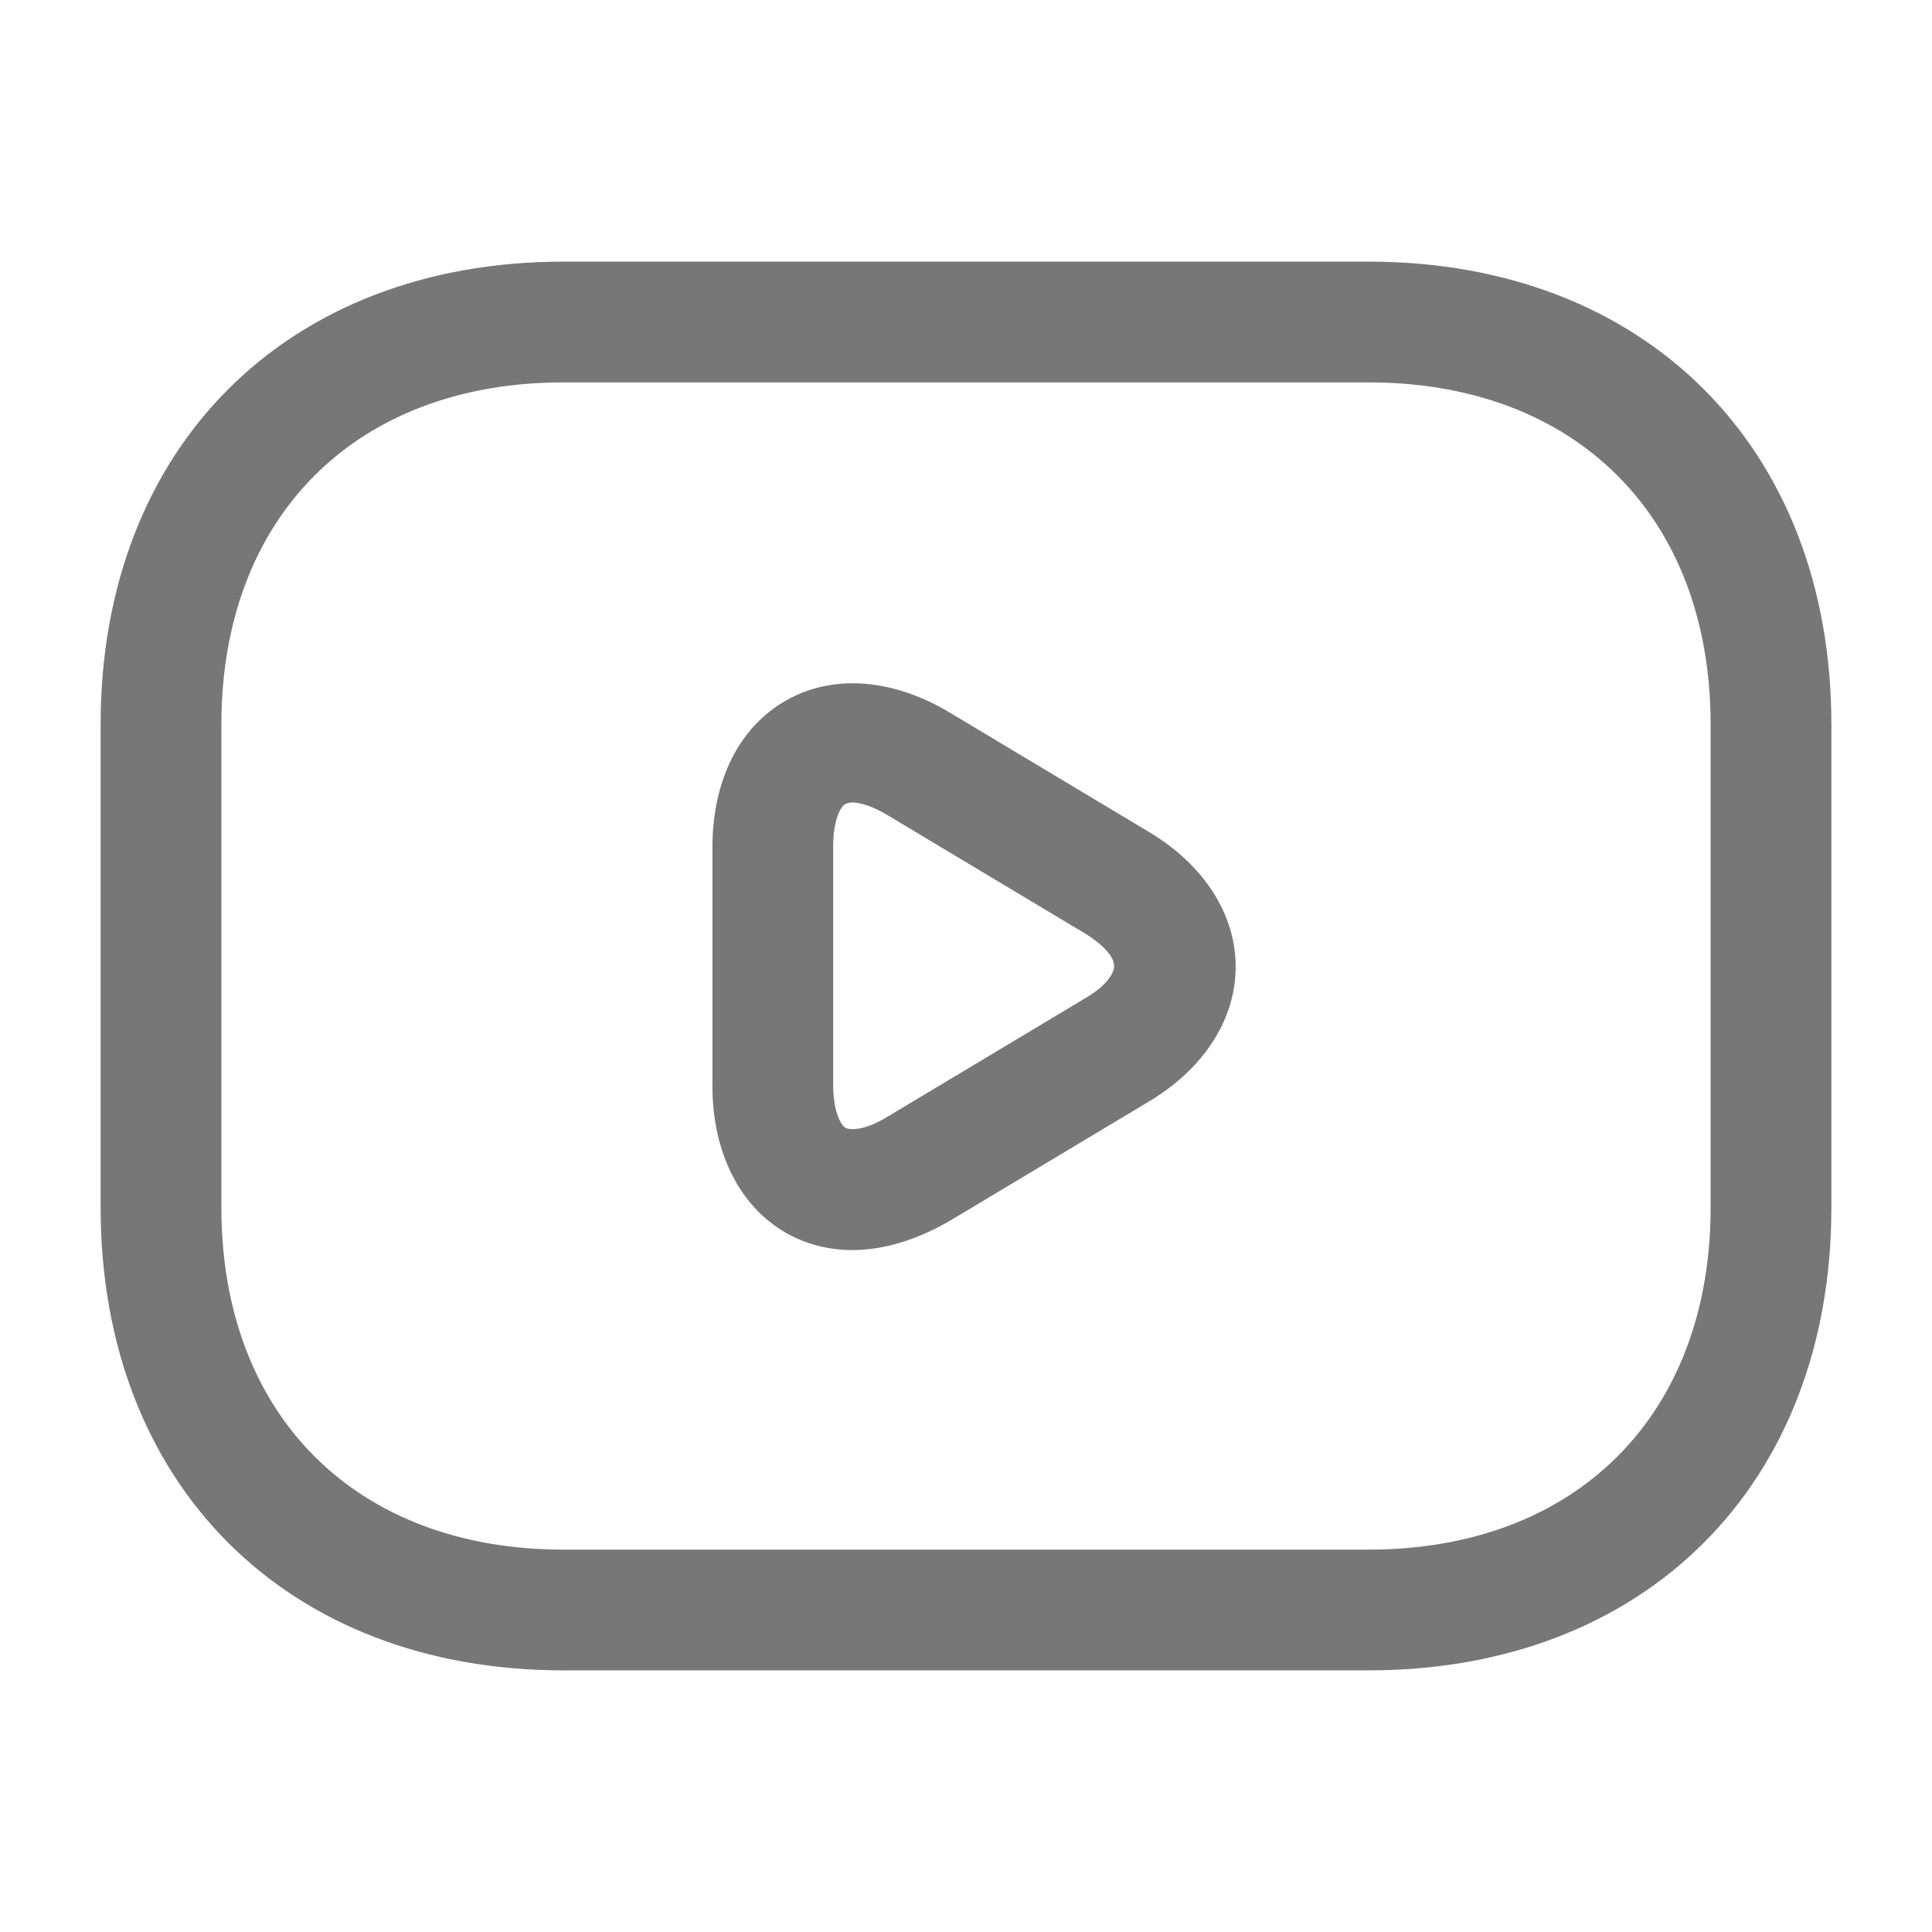 <svg width="24" height="24" viewBox="0 0 24 24" fill="#777777" xmlns="http://www.w3.org/2000/svg">
<path d="M17 20.75H7C3.56 20.75 1.25 18.44 1.25 15V9C1.25 5.56 3.56 3.25 7 3.25H17C20.44 3.25 22.75 5.56 22.75 9V15C22.75 18.44 20.44 20.75 17 20.75ZM7 4.75C4.42 4.75 2.75 6.42 2.75 9V15C2.75 17.58 4.42 19.25 7 19.25H17C19.58 19.25 21.25 17.58 21.25 15V9C21.25 6.42 19.58 4.75 17 4.75H7Z"/>
<path d="M10.59 15.529C10.3 15.529 10.02 15.459 9.77 15.319C9.19 14.989 8.85 14.319 8.85 13.489V10.529C8.85 9.699 9.18 9.029 9.77 8.699C10.35 8.369 11.1 8.429 11.81 8.859L14.28 10.339C14.96 10.749 15.35 11.359 15.35 12.009C15.35 12.659 14.96 13.269 14.28 13.679L11.81 15.159C11.4 15.399 10.98 15.529 10.59 15.529ZM10.59 9.969C10.55 9.969 10.52 9.979 10.5 9.989C10.43 10.029 10.35 10.209 10.35 10.519V13.479C10.35 13.779 10.43 13.959 10.5 14.009C10.58 14.049 10.77 14.029 11.03 13.869L13.5 12.389C13.75 12.239 13.84 12.089 13.84 11.999C13.84 11.909 13.75 11.769 13.5 11.609L11.03 10.129C10.85 10.019 10.69 9.969 10.59 9.969Z"/>
</svg>
